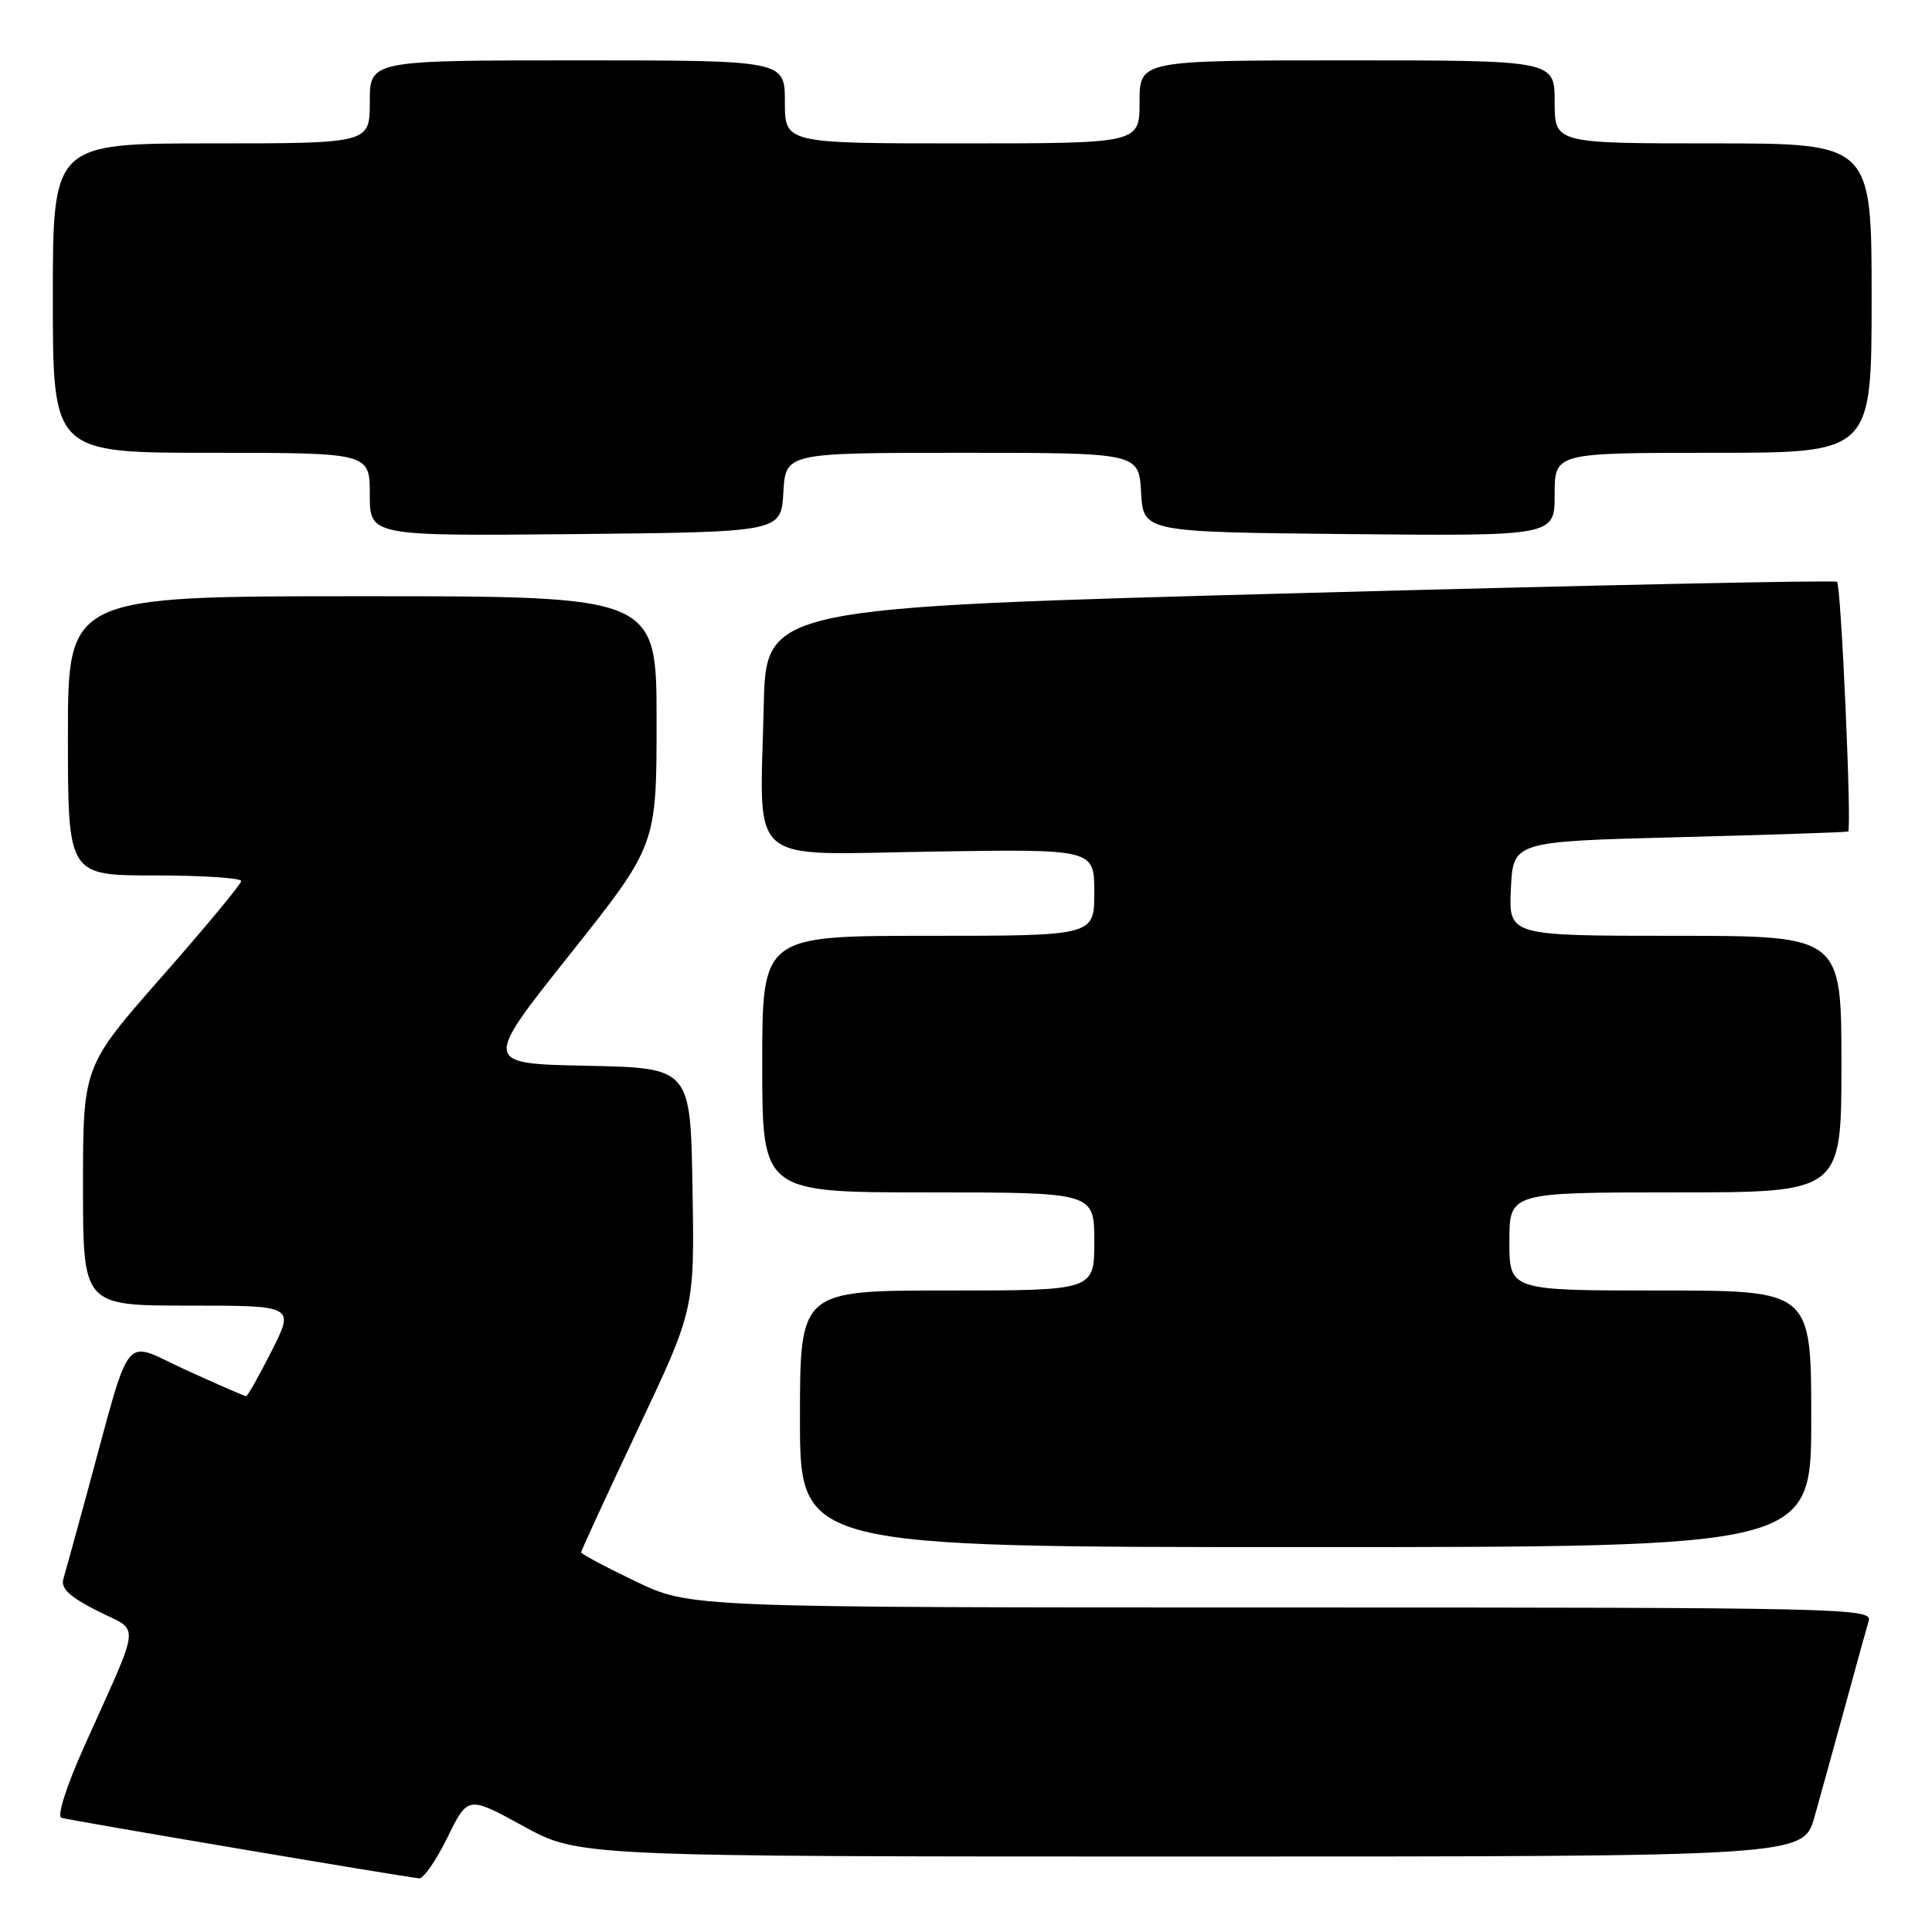 <?xml version="1.0" encoding="UTF-8" standalone="no"?>
<!DOCTYPE svg PUBLIC "-//W3C//DTD SVG 1.1//EN" "http://www.w3.org/Graphics/SVG/1.1/DTD/svg11.dtd" >
<svg xmlns="http://www.w3.org/2000/svg" xmlns:xlink="http://www.w3.org/1999/xlink" version="1.1" viewBox="0 0 256 256">
 <g >
 <path fill="currentColor"
d=" M 59.29 243.47 C 62.00 237.95 62.00 237.95 69.34 241.97 C 76.67 246.00 76.67 246.00 157.81 246.00 C 238.94 246.00 238.94 246.00 240.43 240.75 C 241.24 237.86 243.08 231.22 244.51 226.00 C 245.93 220.78 247.33 215.71 247.62 214.75 C 248.11 213.09 243.93 213.00 169.79 213.00 C 91.44 213.00 91.44 213.00 84.22 209.54 C 80.25 207.64 77.00 205.90 77.00 205.69 C 77.00 205.48 80.38 198.15 84.51 189.40 C 92.03 173.50 92.03 173.50 91.76 157.50 C 91.50 141.50 91.50 141.50 77.75 141.22 C 64.00 140.94 64.00 140.94 75.50 126.48 C 87.00 112.01 87.00 112.01 87.00 95.50 C 87.00 79.00 87.00 79.00 48.00 79.00 C 9.00 79.00 9.00 79.00 9.00 97.50 C 9.00 116.00 9.00 116.00 20.50 116.00 C 26.82 116.00 31.98 116.34 31.96 116.75 C 31.94 117.16 27.22 122.86 21.46 129.40 C 11.00 141.30 11.00 141.30 11.00 157.15 C 11.00 173.00 11.00 173.00 25.01 173.00 C 39.03 173.00 39.03 173.00 36.00 179.00 C 34.33 182.30 32.81 185.00 32.61 185.00 C 32.41 185.00 28.83 183.44 24.64 181.53 C 16.04 177.61 17.59 175.66 11.49 198.00 C 10.07 203.22 8.67 208.27 8.40 209.21 C 8.02 210.47 9.20 211.57 12.90 213.45 C 18.63 216.35 18.84 214.26 11.12 231.50 C 8.79 236.71 7.53 240.65 8.14 240.87 C 9.06 241.18 52.79 248.58 55.54 248.89 C 56.11 248.95 57.80 246.51 59.29 243.47 Z  M 240.00 188.00 C 240.00 171.00 240.00 171.00 220.00 171.00 C 200.00 171.00 200.00 171.00 200.00 164.50 C 200.00 158.00 200.00 158.00 222.00 158.00 C 244.00 158.00 244.00 158.00 244.00 141.00 C 244.00 124.00 244.00 124.00 221.95 124.00 C 199.90 124.00 199.90 124.00 200.20 117.75 C 200.50 111.50 200.50 111.50 222.50 110.93 C 234.60 110.62 244.68 110.28 244.89 110.18 C 245.39 109.95 243.96 77.63 243.42 77.09 C 243.19 76.86 211.17 77.53 172.25 78.59 C 101.50 80.50 101.50 80.50 101.20 93.50 C 100.71 115.09 98.55 113.23 123.56 112.84 C 145.00 112.50 145.00 112.50 145.00 118.25 C 145.00 124.00 145.00 124.00 123.00 124.00 C 101.00 124.00 101.00 124.00 101.00 141.00 C 101.00 158.00 101.00 158.00 123.00 158.00 C 145.00 158.00 145.00 158.00 145.00 164.50 C 145.00 171.00 145.00 171.00 125.50 171.00 C 106.00 171.00 106.00 171.00 106.00 188.00 C 106.00 205.00 106.00 205.00 173.00 205.00 C 240.00 205.00 240.00 205.00 240.00 188.00 Z  M 103.80 65.25 C 104.10 60.00 104.10 60.00 127.50 60.00 C 150.90 60.00 150.90 60.00 151.20 65.25 C 151.50 70.50 151.50 70.50 178.75 70.77 C 206.00 71.03 206.00 71.03 206.00 65.52 C 206.00 60.00 206.00 60.00 227.00 60.00 C 248.00 60.00 248.00 60.00 248.00 39.50 C 248.00 19.00 248.00 19.00 227.00 19.00 C 206.00 19.00 206.00 19.00 206.00 13.50 C 206.00 8.00 206.00 8.00 178.50 8.00 C 151.00 8.00 151.00 8.00 151.00 13.50 C 151.00 19.00 151.00 19.00 127.50 19.00 C 104.00 19.00 104.00 19.00 104.00 13.50 C 104.00 8.00 104.00 8.00 76.50 8.00 C 49.00 8.00 49.00 8.00 49.00 13.50 C 49.00 19.00 49.00 19.00 28.00 19.00 C 7.00 19.00 7.00 19.00 7.00 39.50 C 7.00 60.00 7.00 60.00 28.00 60.00 C 49.00 60.00 49.00 60.00 49.00 65.52 C 49.00 71.03 49.00 71.03 76.25 70.77 C 103.50 70.50 103.50 70.50 103.80 65.25 Z "/>
</g>
</svg>
